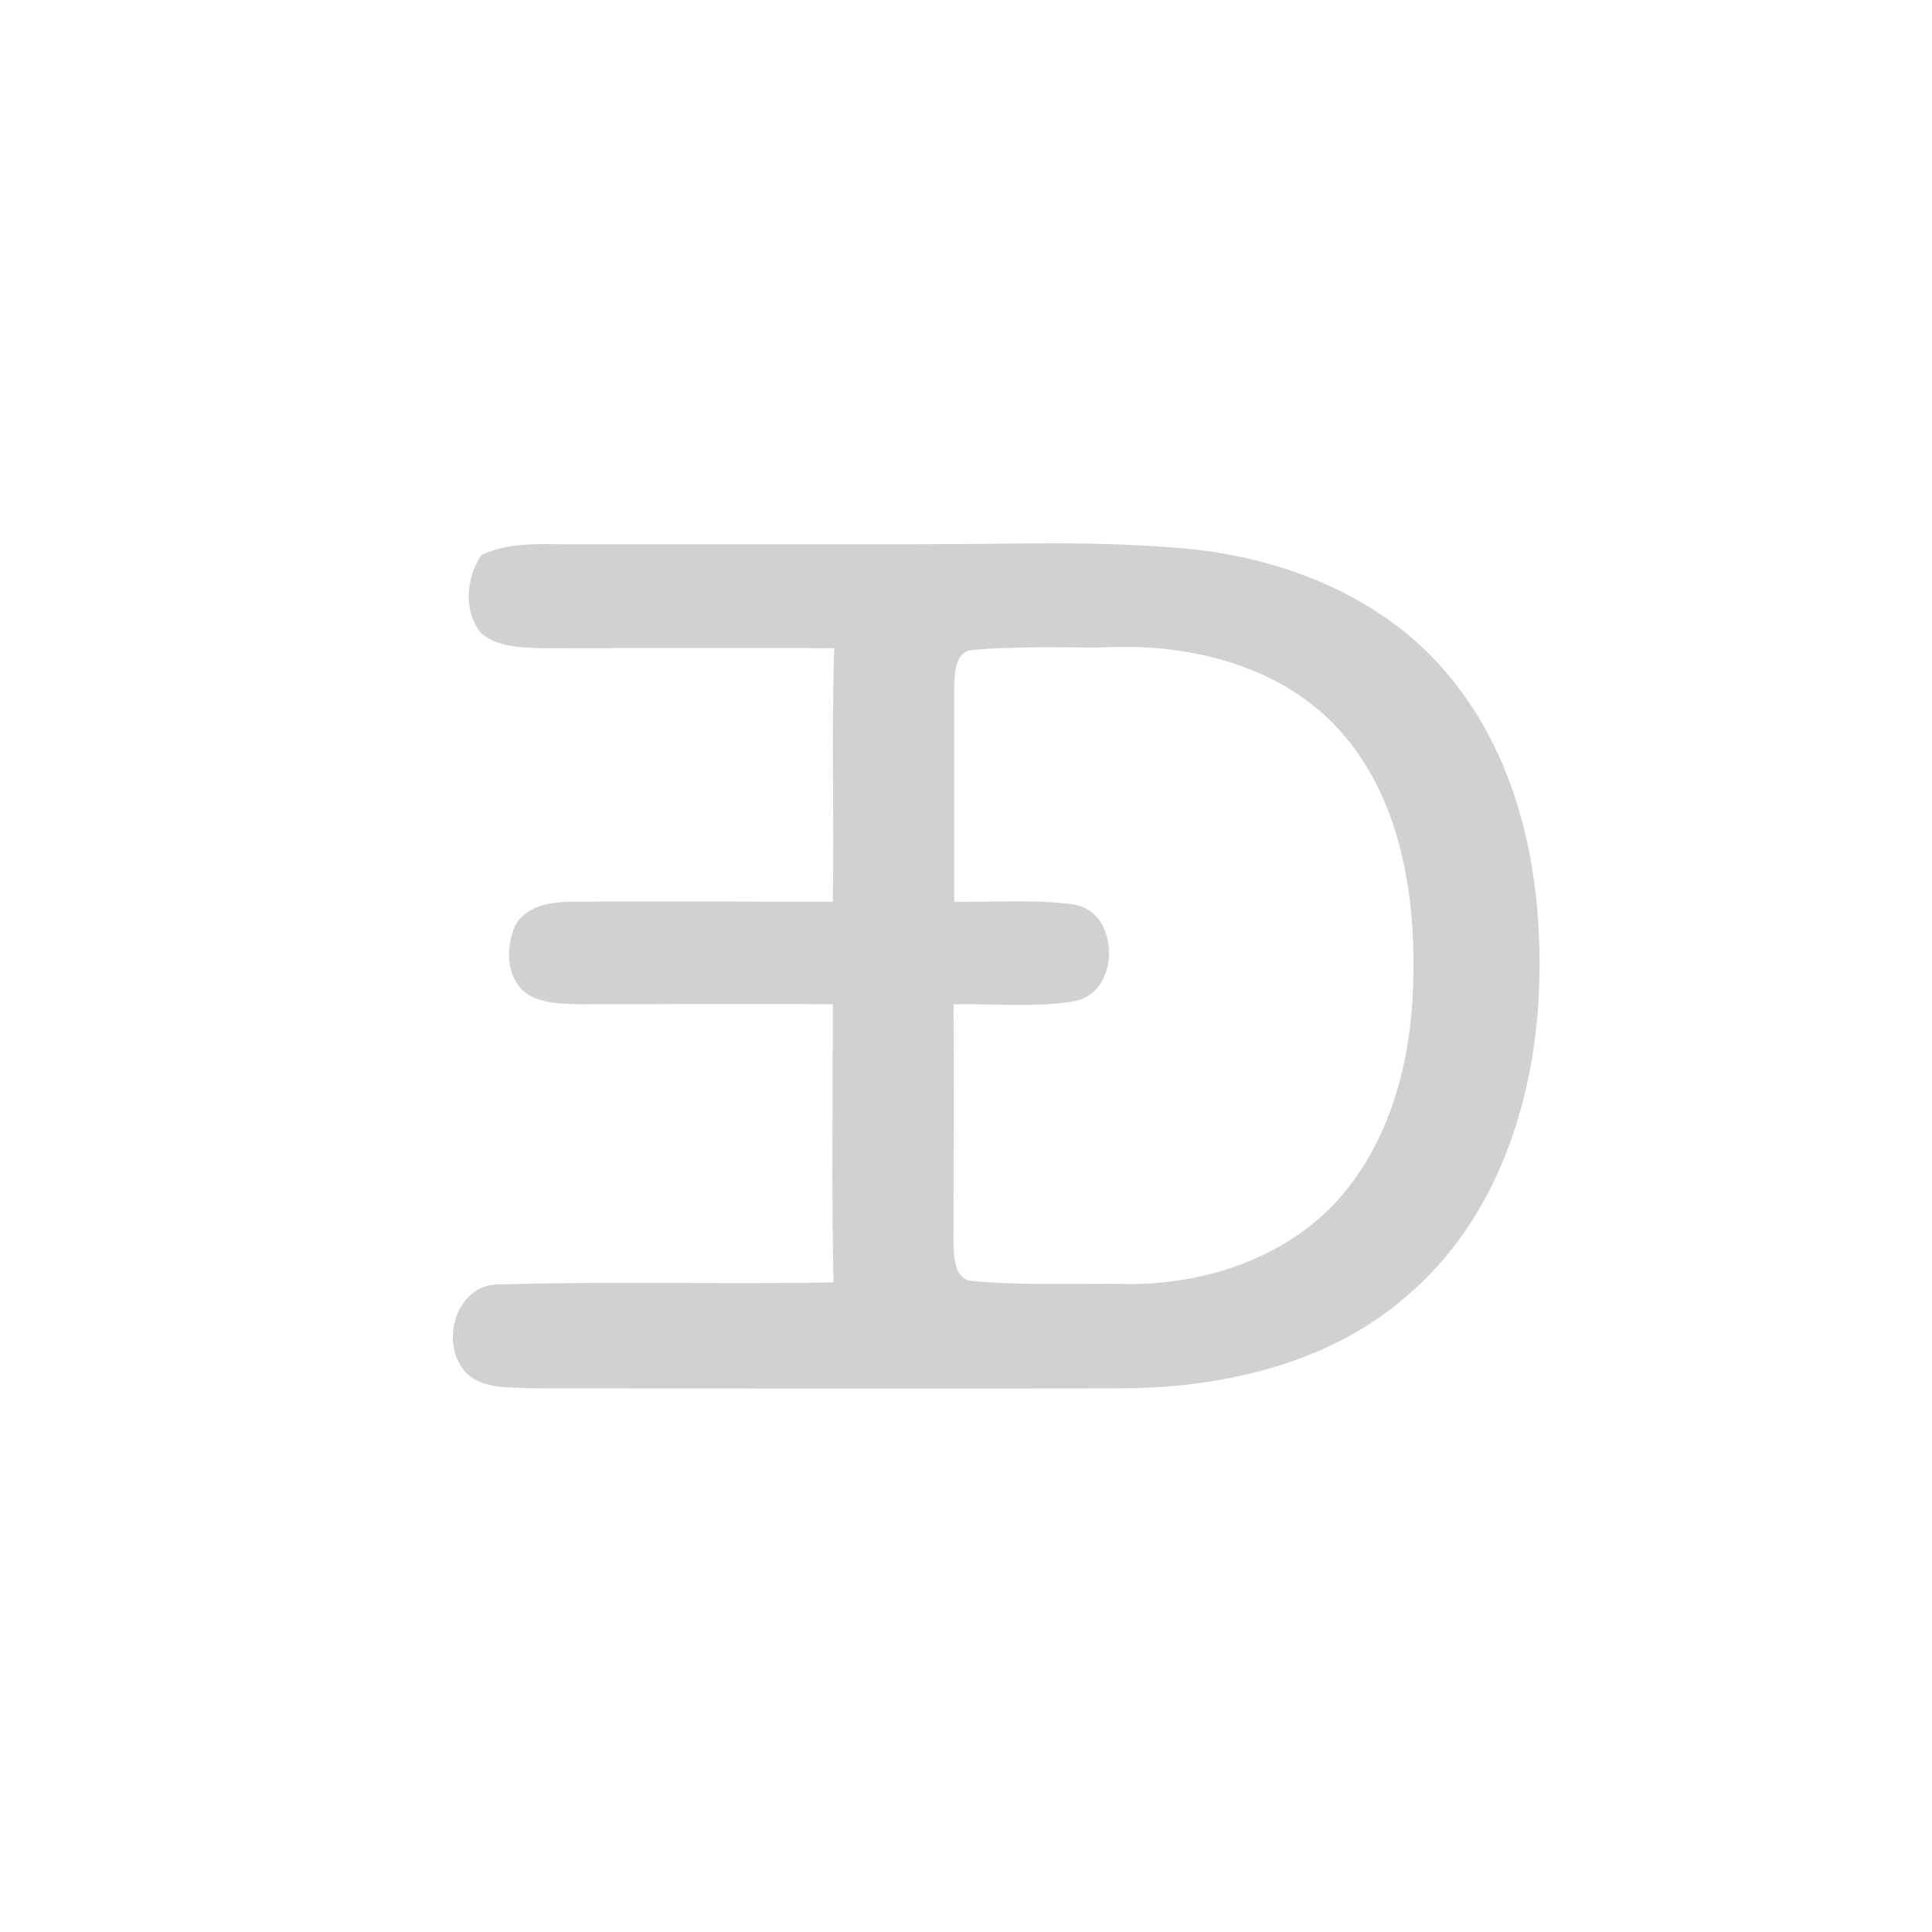 <?xml version="1.0" encoding="utf-8"?>
<svg fill="#d1d1d1" viewBox="0 0 32 32" xmlns="http://www.w3.org/2000/svg">
  <path d="M 9.471 9.016 C 8.963 9.016 8.431 8.97 7.969 9.196 C 7.726 9.57 7.669 10.102 7.958 10.476 C 8.235 10.725 8.639 10.725 8.998 10.736 C 10.604 10.736 12.21 10.725 13.817 10.736 C 13.771 12.128 13.817 13.532 13.794 14.936 C 12.361 14.936 10.916 14.924 9.484 14.936 C 9.114 14.936 8.674 15.004 8.512 15.377 C 8.385 15.717 8.385 16.158 8.674 16.418 C 8.917 16.622 9.264 16.622 9.576 16.634 C 10.986 16.634 12.384 16.622 13.794 16.634 C 13.794 18.162 13.771 19.701 13.805 21.24 C 11.979 21.274 10.142 21.218 8.315 21.274 C 7.542 21.229 7.253 22.271 7.738 22.757 C 8.015 23.007 8.42 22.972 8.778 22.995 C 12.06 22.995 15.331 23.006 18.613 22.995 C 20.3 22.984 22.08 22.565 23.351 21.422 C 24.784 20.176 25.408 18.264 25.489 16.442 C 25.57 14.607 25.212 12.638 23.987 11.178 C 22.947 9.921 21.34 9.265 19.734 9.095 C 18.127 8.948 17.057 9.015 14.904 9.015 L 9.47 9.015 L 9.471 9.016 Z M 15.805 14.936 L 15.805 11.325 C 15.816 11.121 15.828 10.838 16.059 10.77 C 16.787 10.702 17.459 10.725 18.243 10.725 C 19.618 10.645 21.098 10.985 22.08 11.981 C 23.166 13.091 23.444 14.721 23.409 16.203 C 23.386 17.539 23.039 18.943 22.091 19.95 C 21.167 20.912 19.781 21.32 18.463 21.263 C 17.576 21.263 16.891 21.286 16.105 21.218 C 15.816 21.195 15.805 20.856 15.793 20.629 C 15.793 19.294 15.805 17.969 15.793 16.634 C 16.452 16.622 17.123 16.69 17.769 16.588 C 18.567 16.475 18.567 15.094 17.781 14.981 C 17.122 14.891 16.463 14.947 15.805 14.936 Z"/>
</svg>
